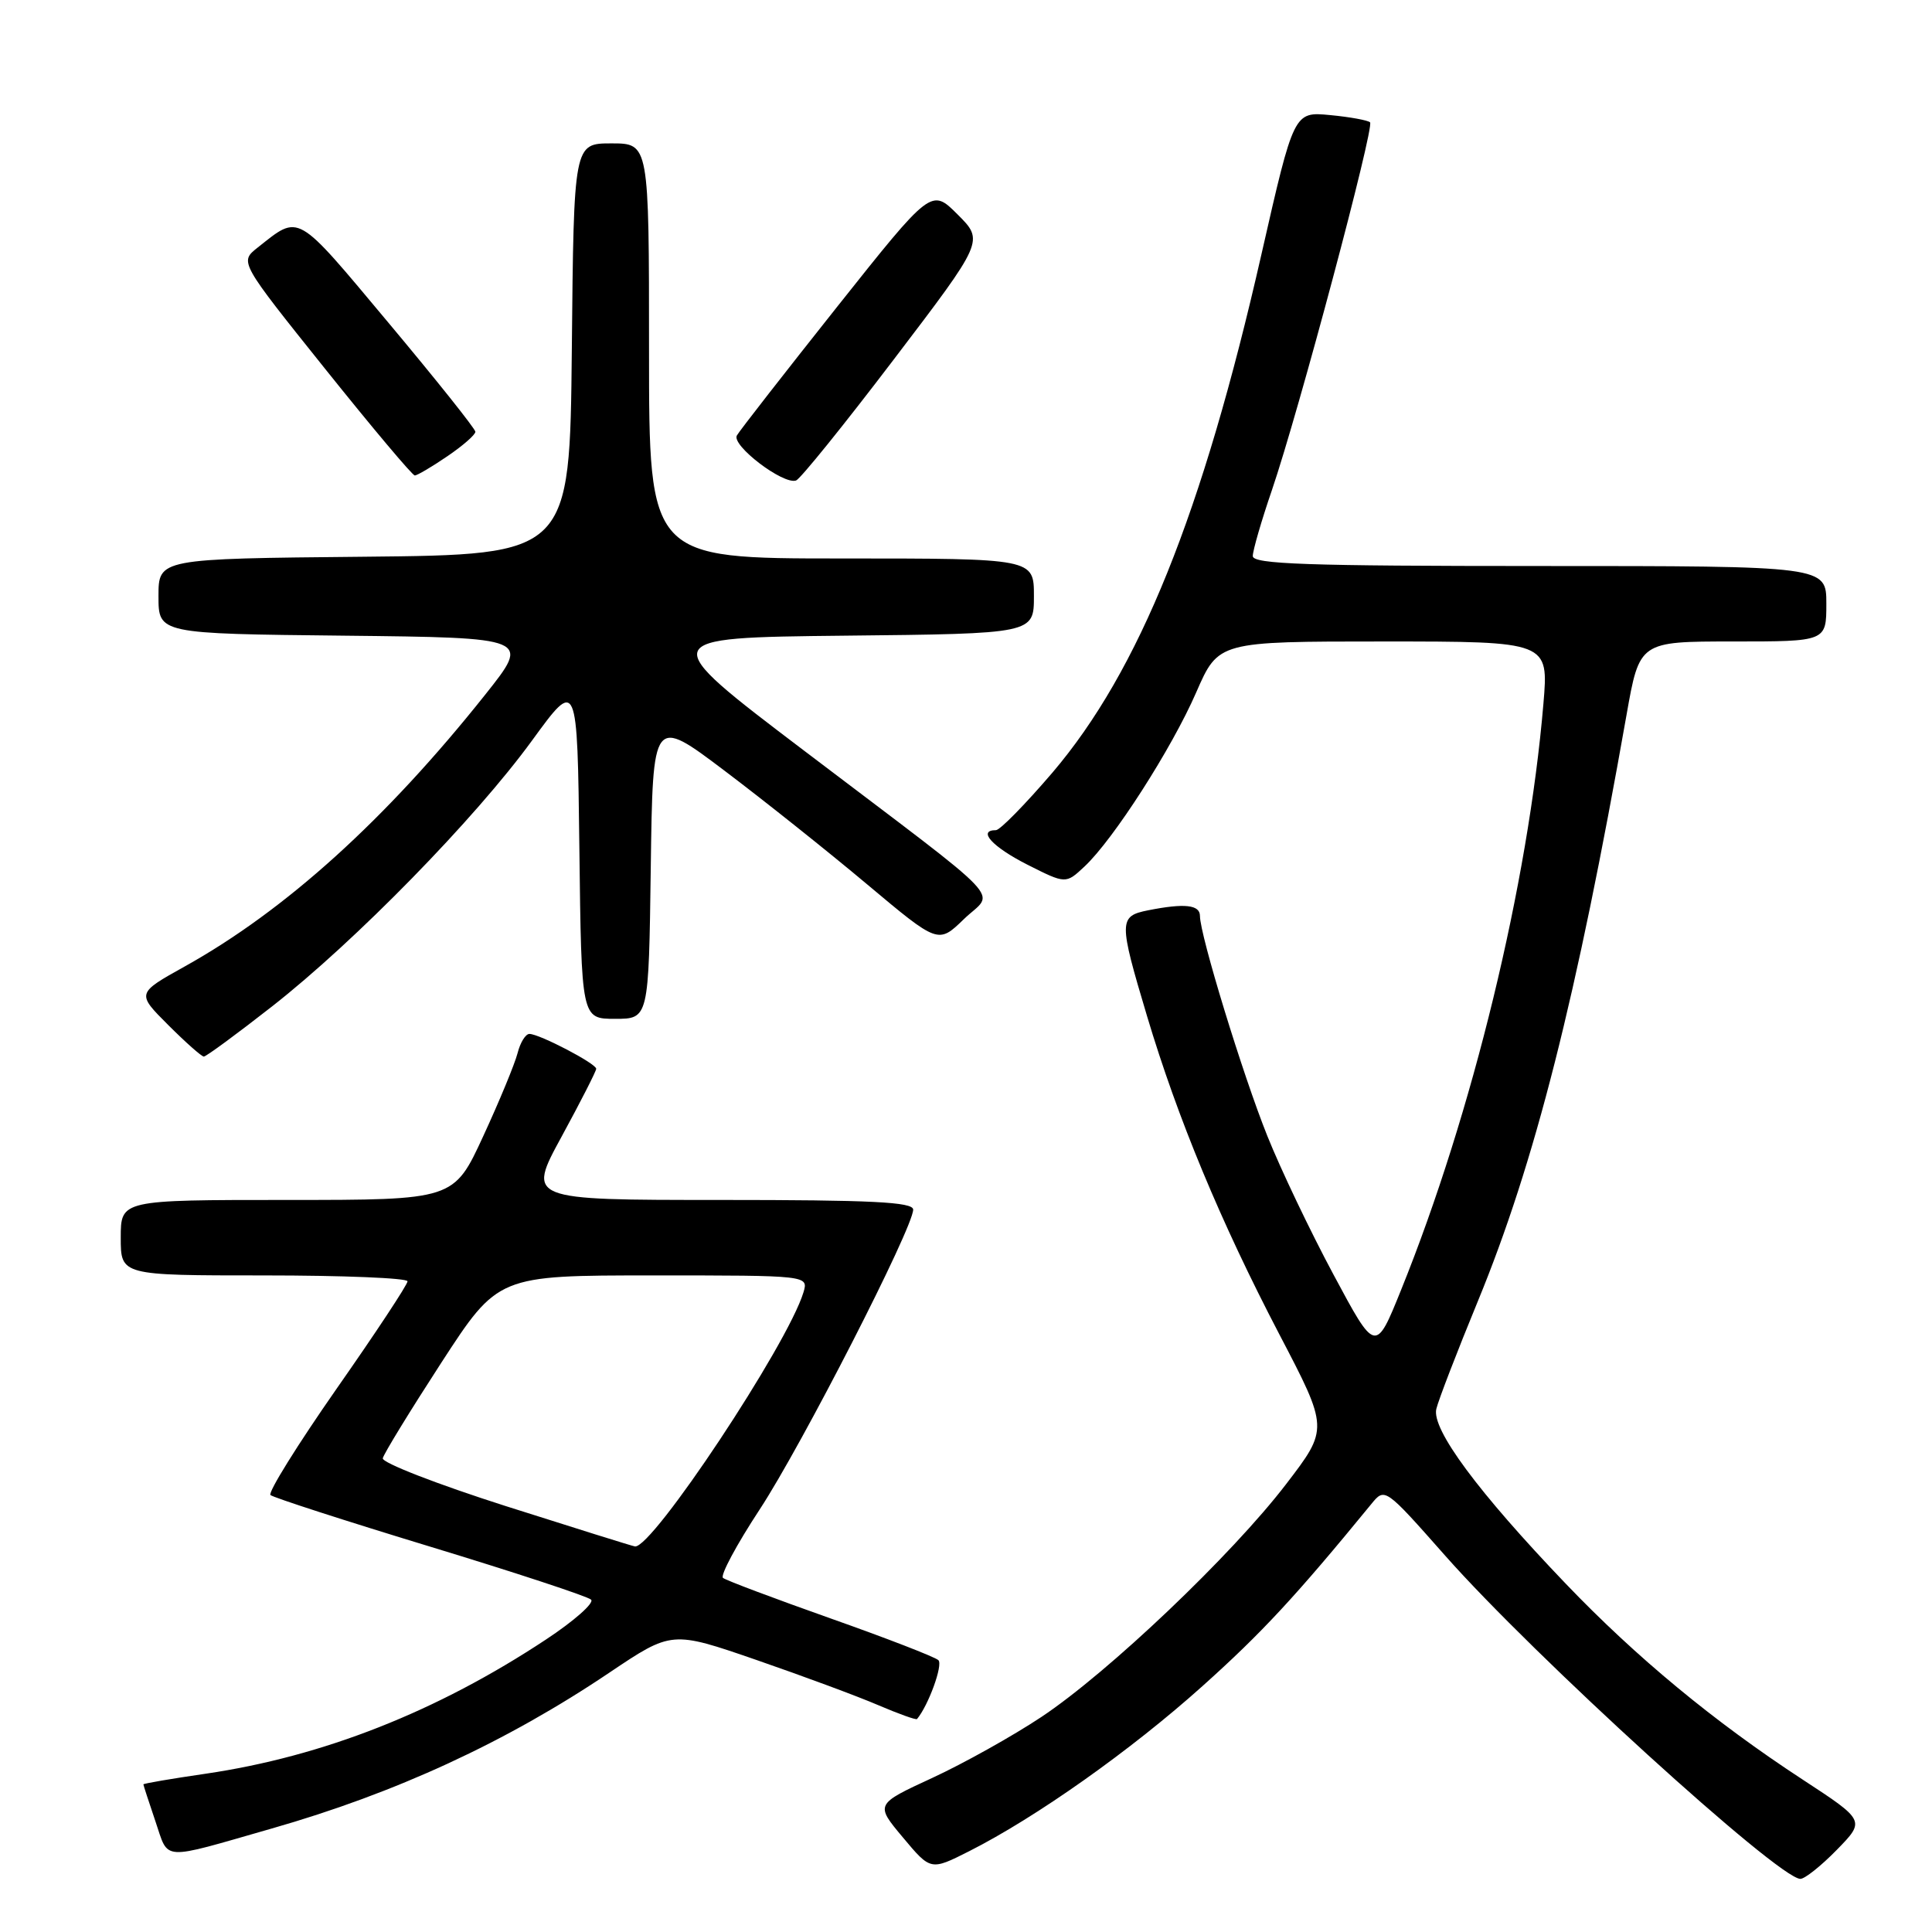 <?xml version="1.0" encoding="UTF-8" standalone="no"?>
<!DOCTYPE svg PUBLIC "-//W3C//DTD SVG 1.1//EN" "http://www.w3.org/Graphics/SVG/1.1/DTD/svg11.dtd" >
<svg xmlns="http://www.w3.org/2000/svg" xmlns:xlink="http://www.w3.org/1999/xlink" version="1.1" viewBox="0 0 256 256">
 <g >
 <path fill="currentColor"
d=" M 243.38 245.12 C 247.17 241.24 247.17 241.24 238.84 235.79 C 227.12 228.13 216.82 219.61 207.49 209.87 C 195.85 197.72 189.67 189.37 190.32 186.69 C 190.61 185.49 193.08 179.08 195.81 172.45 C 203.36 154.11 208.90 132.26 215.52 94.75 C 217.24 85.00 217.24 85.00 229.62 85.00 C 242.00 85.00 242.00 85.00 242.00 80.00 C 242.00 75.00 242.00 75.00 204.00 75.00 C 173.12 75.00 166.00 74.75 166.00 73.68 C 166.00 72.95 167.14 69.01 168.54 64.93 C 172.07 54.59 182.15 16.82 181.54 16.21 C 181.27 15.94 178.89 15.50 176.25 15.25 C 171.45 14.79 171.45 14.79 167.16 33.64 C 159.33 68.10 150.93 88.91 139.44 102.39 C 135.86 106.57 132.50 110.00 131.97 110.00 C 129.47 110.00 131.48 112.21 136.11 114.56 C 141.22 117.14 141.22 117.14 143.70 114.82 C 147.54 111.23 155.27 99.18 158.51 91.73 C 161.45 85.00 161.45 85.00 183.33 85.00 C 205.21 85.00 205.21 85.00 204.51 93.25 C 202.50 117.08 195.10 147.53 185.66 170.90 C 182.27 179.30 182.27 179.30 176.70 168.90 C 173.63 163.18 169.68 154.90 167.92 150.50 C 164.67 142.40 159.00 123.89 159.00 121.37 C 159.00 119.88 156.97 119.66 152.13 120.62 C 148.23 121.40 148.22 122.04 151.98 134.61 C 156.05 148.21 161.72 161.86 169.50 176.77 C 176.05 189.30 176.05 189.30 170.42 196.65 C 163.23 206.04 146.87 221.60 138.00 227.50 C 134.21 230.02 127.71 233.65 123.54 235.58 C 115.96 239.08 115.96 239.08 119.64 243.47 C 123.32 247.87 123.32 247.87 128.41 245.30 C 137.31 240.80 149.87 231.91 159.33 223.42 C 167.20 216.37 171.70 211.51 181.70 199.30 C 183.50 197.09 183.50 197.09 191.50 206.14 C 203.27 219.46 235.58 248.87 238.55 248.96 C 239.12 248.98 241.30 247.25 243.38 245.12 Z  M 36.00 242.29 C 52.41 237.60 67.07 230.84 80.75 221.63 C 89.01 216.08 89.01 216.08 100.25 219.96 C 106.44 222.10 113.70 224.79 116.39 225.95 C 119.08 227.10 121.39 227.93 121.51 227.78 C 123.02 225.98 124.98 220.59 124.34 219.98 C 123.88 219.55 117.42 217.05 110.00 214.43 C 102.58 211.80 96.18 209.40 95.80 209.08 C 95.41 208.76 97.60 204.67 100.67 200.00 C 106.25 191.49 121.00 162.68 121.00 160.28 C 121.00 159.27 115.50 159.00 95.42 159.00 C 69.84 159.00 69.84 159.00 74.42 150.60 C 76.94 145.97 79.00 141.93 79.00 141.62 C 79.00 140.93 71.47 137.00 70.15 137.00 C 69.64 137.00 68.93 138.15 68.58 139.55 C 68.22 140.95 66.18 145.90 64.03 150.55 C 60.13 159.00 60.13 159.00 38.06 159.00 C 16.00 159.00 16.00 159.00 16.00 164.00 C 16.00 169.00 16.00 169.00 35.00 169.00 C 45.45 169.00 54.00 169.35 54.00 169.78 C 54.00 170.22 49.77 176.63 44.59 184.03 C 39.42 191.44 35.48 197.77 35.84 198.10 C 36.20 198.43 45.72 201.51 57.00 204.94 C 68.28 208.37 77.87 211.53 78.32 211.96 C 78.78 212.39 76.08 214.78 72.32 217.26 C 57.88 226.81 42.79 232.75 27.23 235.03 C 22.70 235.69 19.00 236.32 19.00 236.44 C 19.00 236.55 19.72 238.75 20.59 241.32 C 22.41 246.64 21.09 246.56 36.00 242.29 Z  M 36.03 133.37 C 47.06 124.74 62.94 108.50 70.50 98.12 C 76.50 89.88 76.50 89.88 76.77 112.44 C 77.04 135.00 77.04 135.00 81.50 135.00 C 85.96 135.00 85.96 135.00 86.23 114.97 C 86.50 94.95 86.50 94.95 96.00 102.12 C 101.22 106.06 109.73 112.84 114.91 117.19 C 124.32 125.08 124.32 125.08 127.72 121.79 C 131.77 117.86 134.31 120.54 106.59 99.50 C 86.82 84.50 86.82 84.50 111.91 84.23 C 137.00 83.97 137.00 83.97 137.00 78.98 C 137.00 74.00 137.00 74.00 111.50 74.00 C 86.00 74.00 86.00 74.00 86.00 46.50 C 86.00 19.00 86.00 19.00 81.02 19.00 C 76.03 19.00 76.03 19.00 75.77 46.25 C 75.50 73.50 75.50 73.50 48.25 73.77 C 21.00 74.03 21.00 74.03 21.00 79.00 C 21.00 83.97 21.00 83.97 45.65 84.23 C 70.29 84.50 70.29 84.50 64.33 92.00 C 51.15 108.58 37.84 120.62 24.48 128.06 C 18.09 131.62 18.09 131.62 22.28 135.81 C 24.58 138.11 26.71 140.00 27.01 140.00 C 27.31 140.00 31.37 137.02 36.03 133.37 Z  M 118.43 47.63 C 130.39 31.92 130.39 31.92 126.90 28.43 C 123.41 24.94 123.41 24.94 110.87 40.72 C 103.98 49.40 98.02 57.04 97.64 57.70 C 96.89 59.00 103.76 64.25 105.48 63.67 C 106.03 63.49 111.86 56.27 118.43 47.63 Z  M 59.27 60.46 C 61.32 59.07 62.99 57.61 62.99 57.21 C 62.98 56.82 57.79 50.31 51.45 42.74 C 39.08 27.96 39.77 28.36 34.12 32.82 C 31.74 34.71 31.74 34.71 43.06 48.85 C 49.29 56.63 54.64 63.00 54.96 63.00 C 55.28 63.00 57.22 61.86 59.27 60.46 Z  M 67.00 199.56 C 57.92 196.66 50.60 193.82 50.72 193.23 C 50.84 192.65 54.33 186.96 58.46 180.59 C 65.99 169.00 65.99 169.00 86.56 169.00 C 107.13 169.00 107.13 169.00 106.46 171.25 C 104.36 178.18 86.41 205.24 84.13 204.91 C 83.78 204.86 76.08 202.45 67.00 199.56 Z "/>
</g>
</svg>